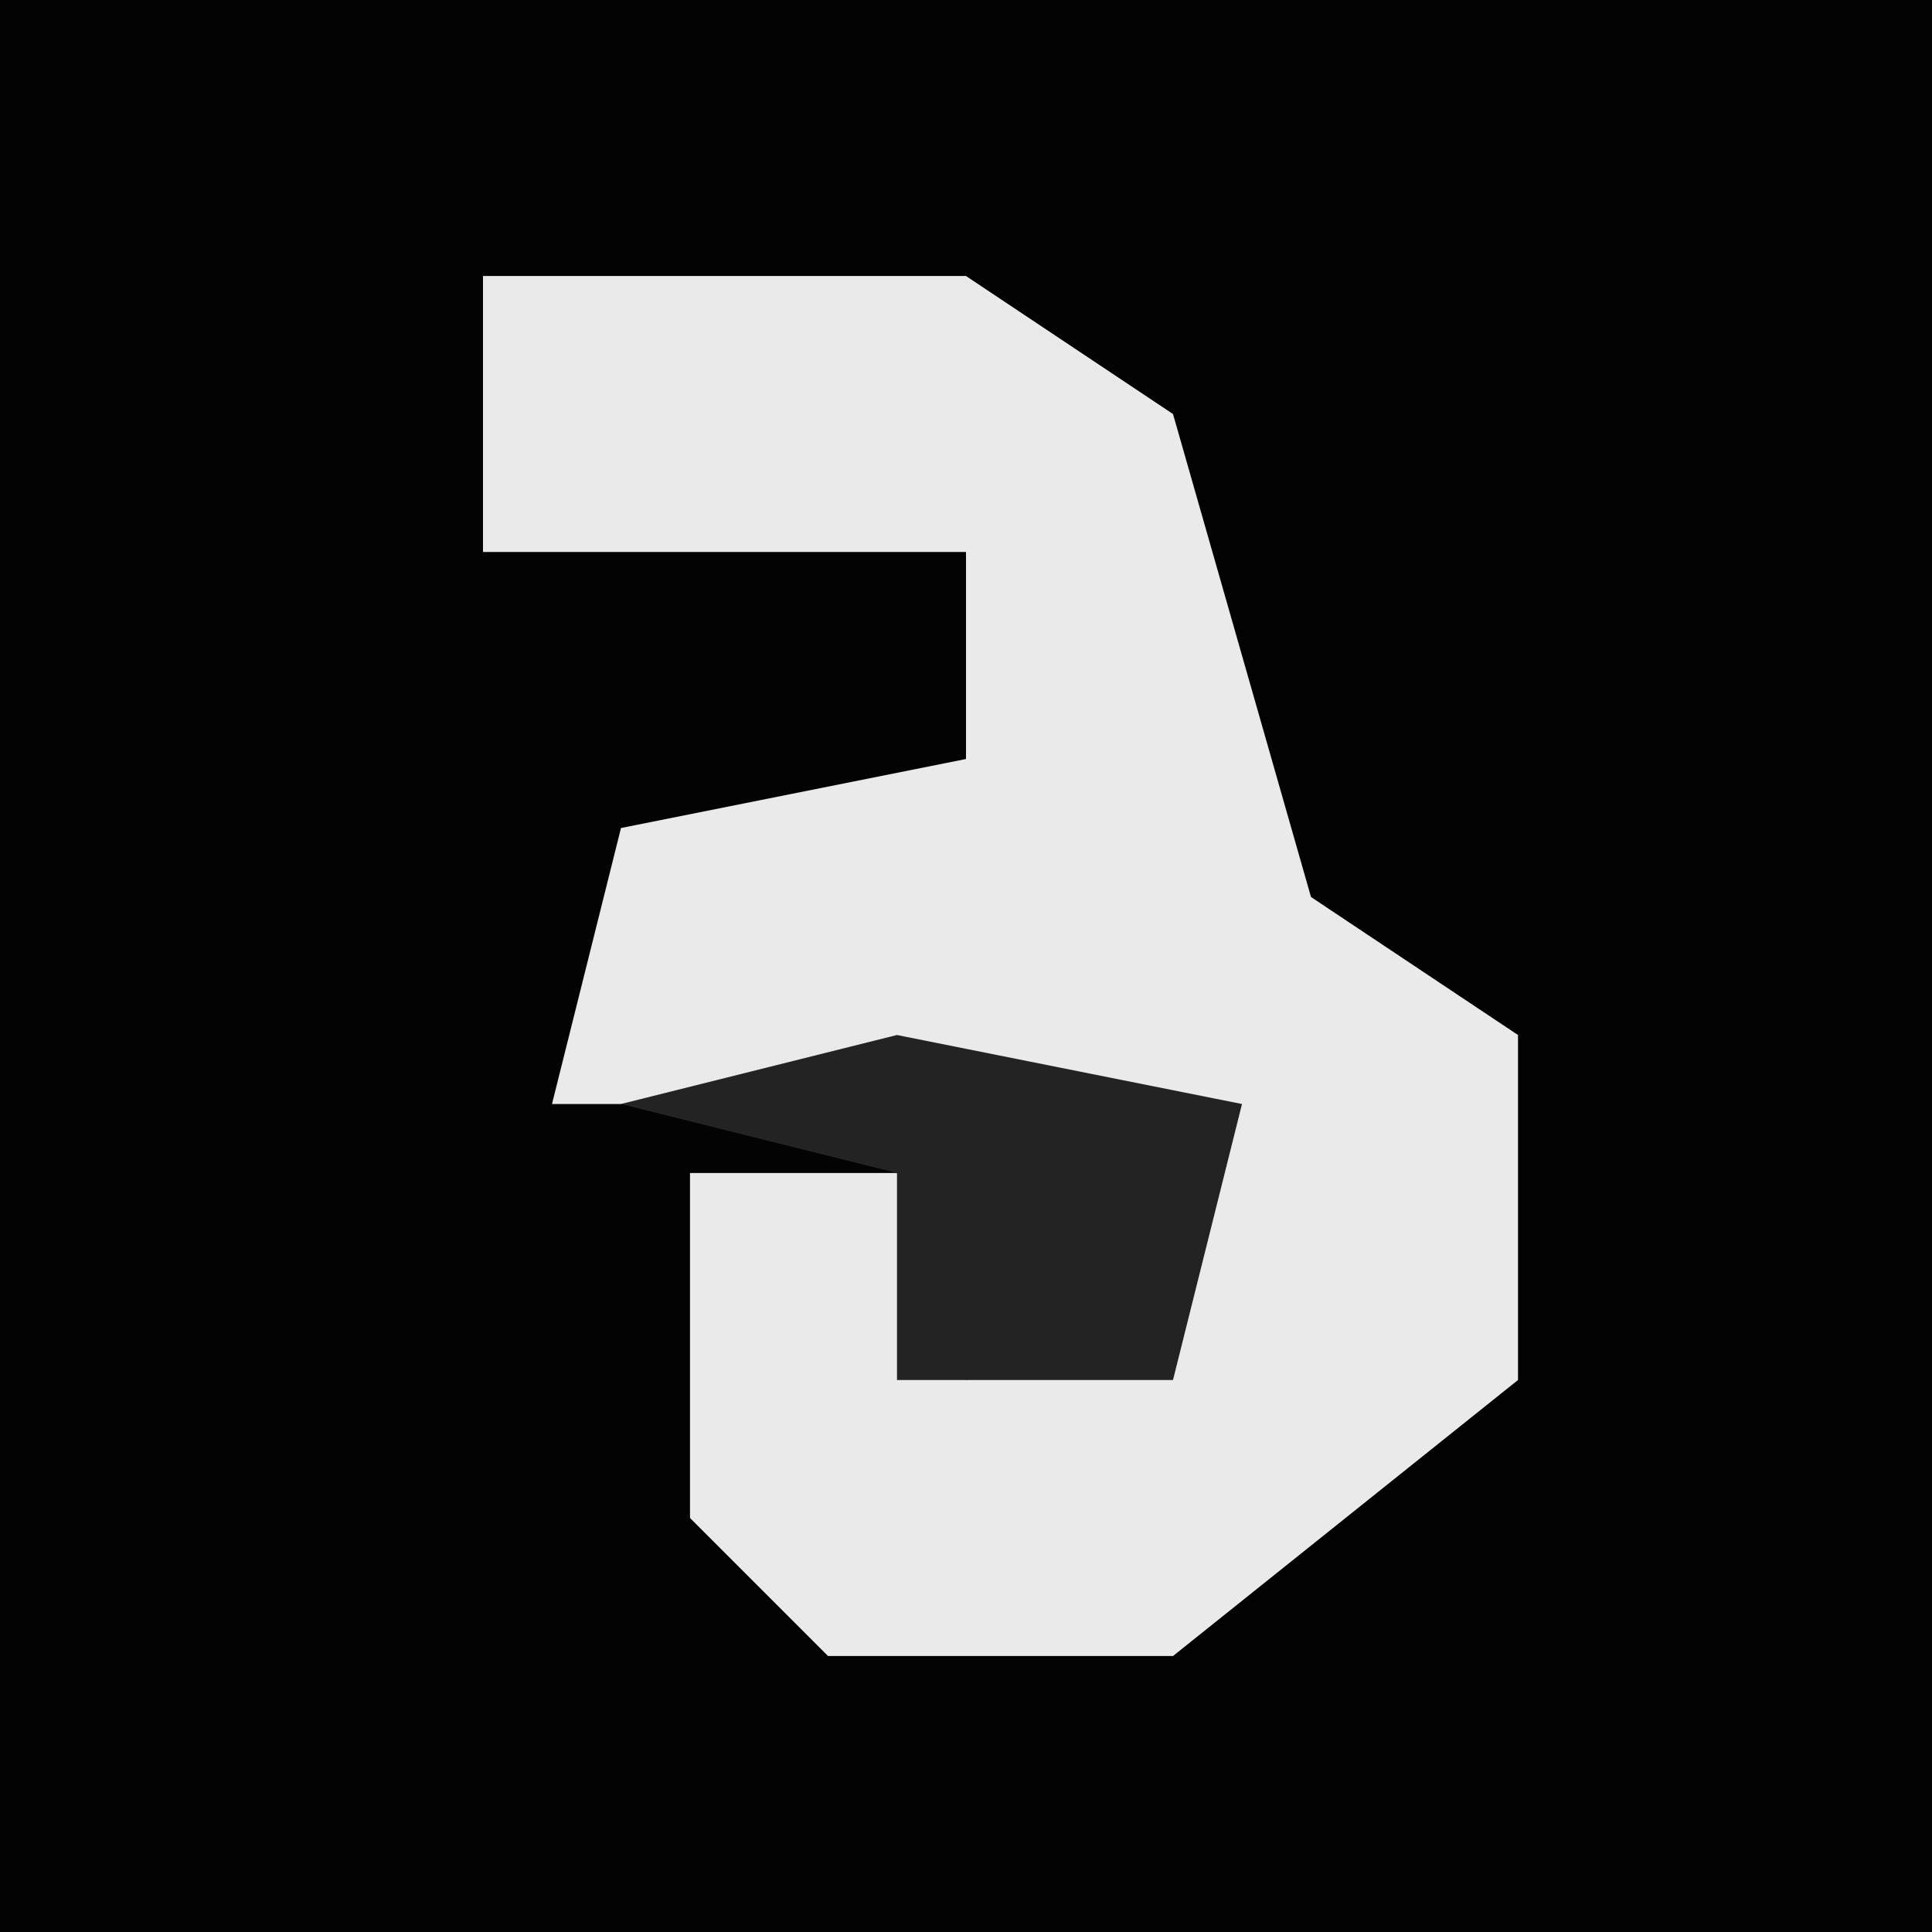 <?xml version="1.0" encoding="UTF-8"?>
<svg version="1.1" xmlns="http://www.w3.org/2000/svg" width="28" height="28">
<path d="M0,0 L28,0 L28,28 L0,28 Z " fill="#030303" transform="translate(0,0)"/>
<path d="M0,0 L7,0 L10,2 L12,9 L15,11 L15,16 L10,20 L5,20 L3,18 L3,13 L6,13 L7,16 L10,15 L10,12 L1,12 L2,8 L7,7 L7,4 L0,4 Z " fill="#EAEAEA" transform="translate(7,4)"/>
<path d="M0,0 L5,1 L4,5 L0,5 L0,2 L-4,1 Z " fill="#232323" transform="translate(13,15)"/>
</svg>
